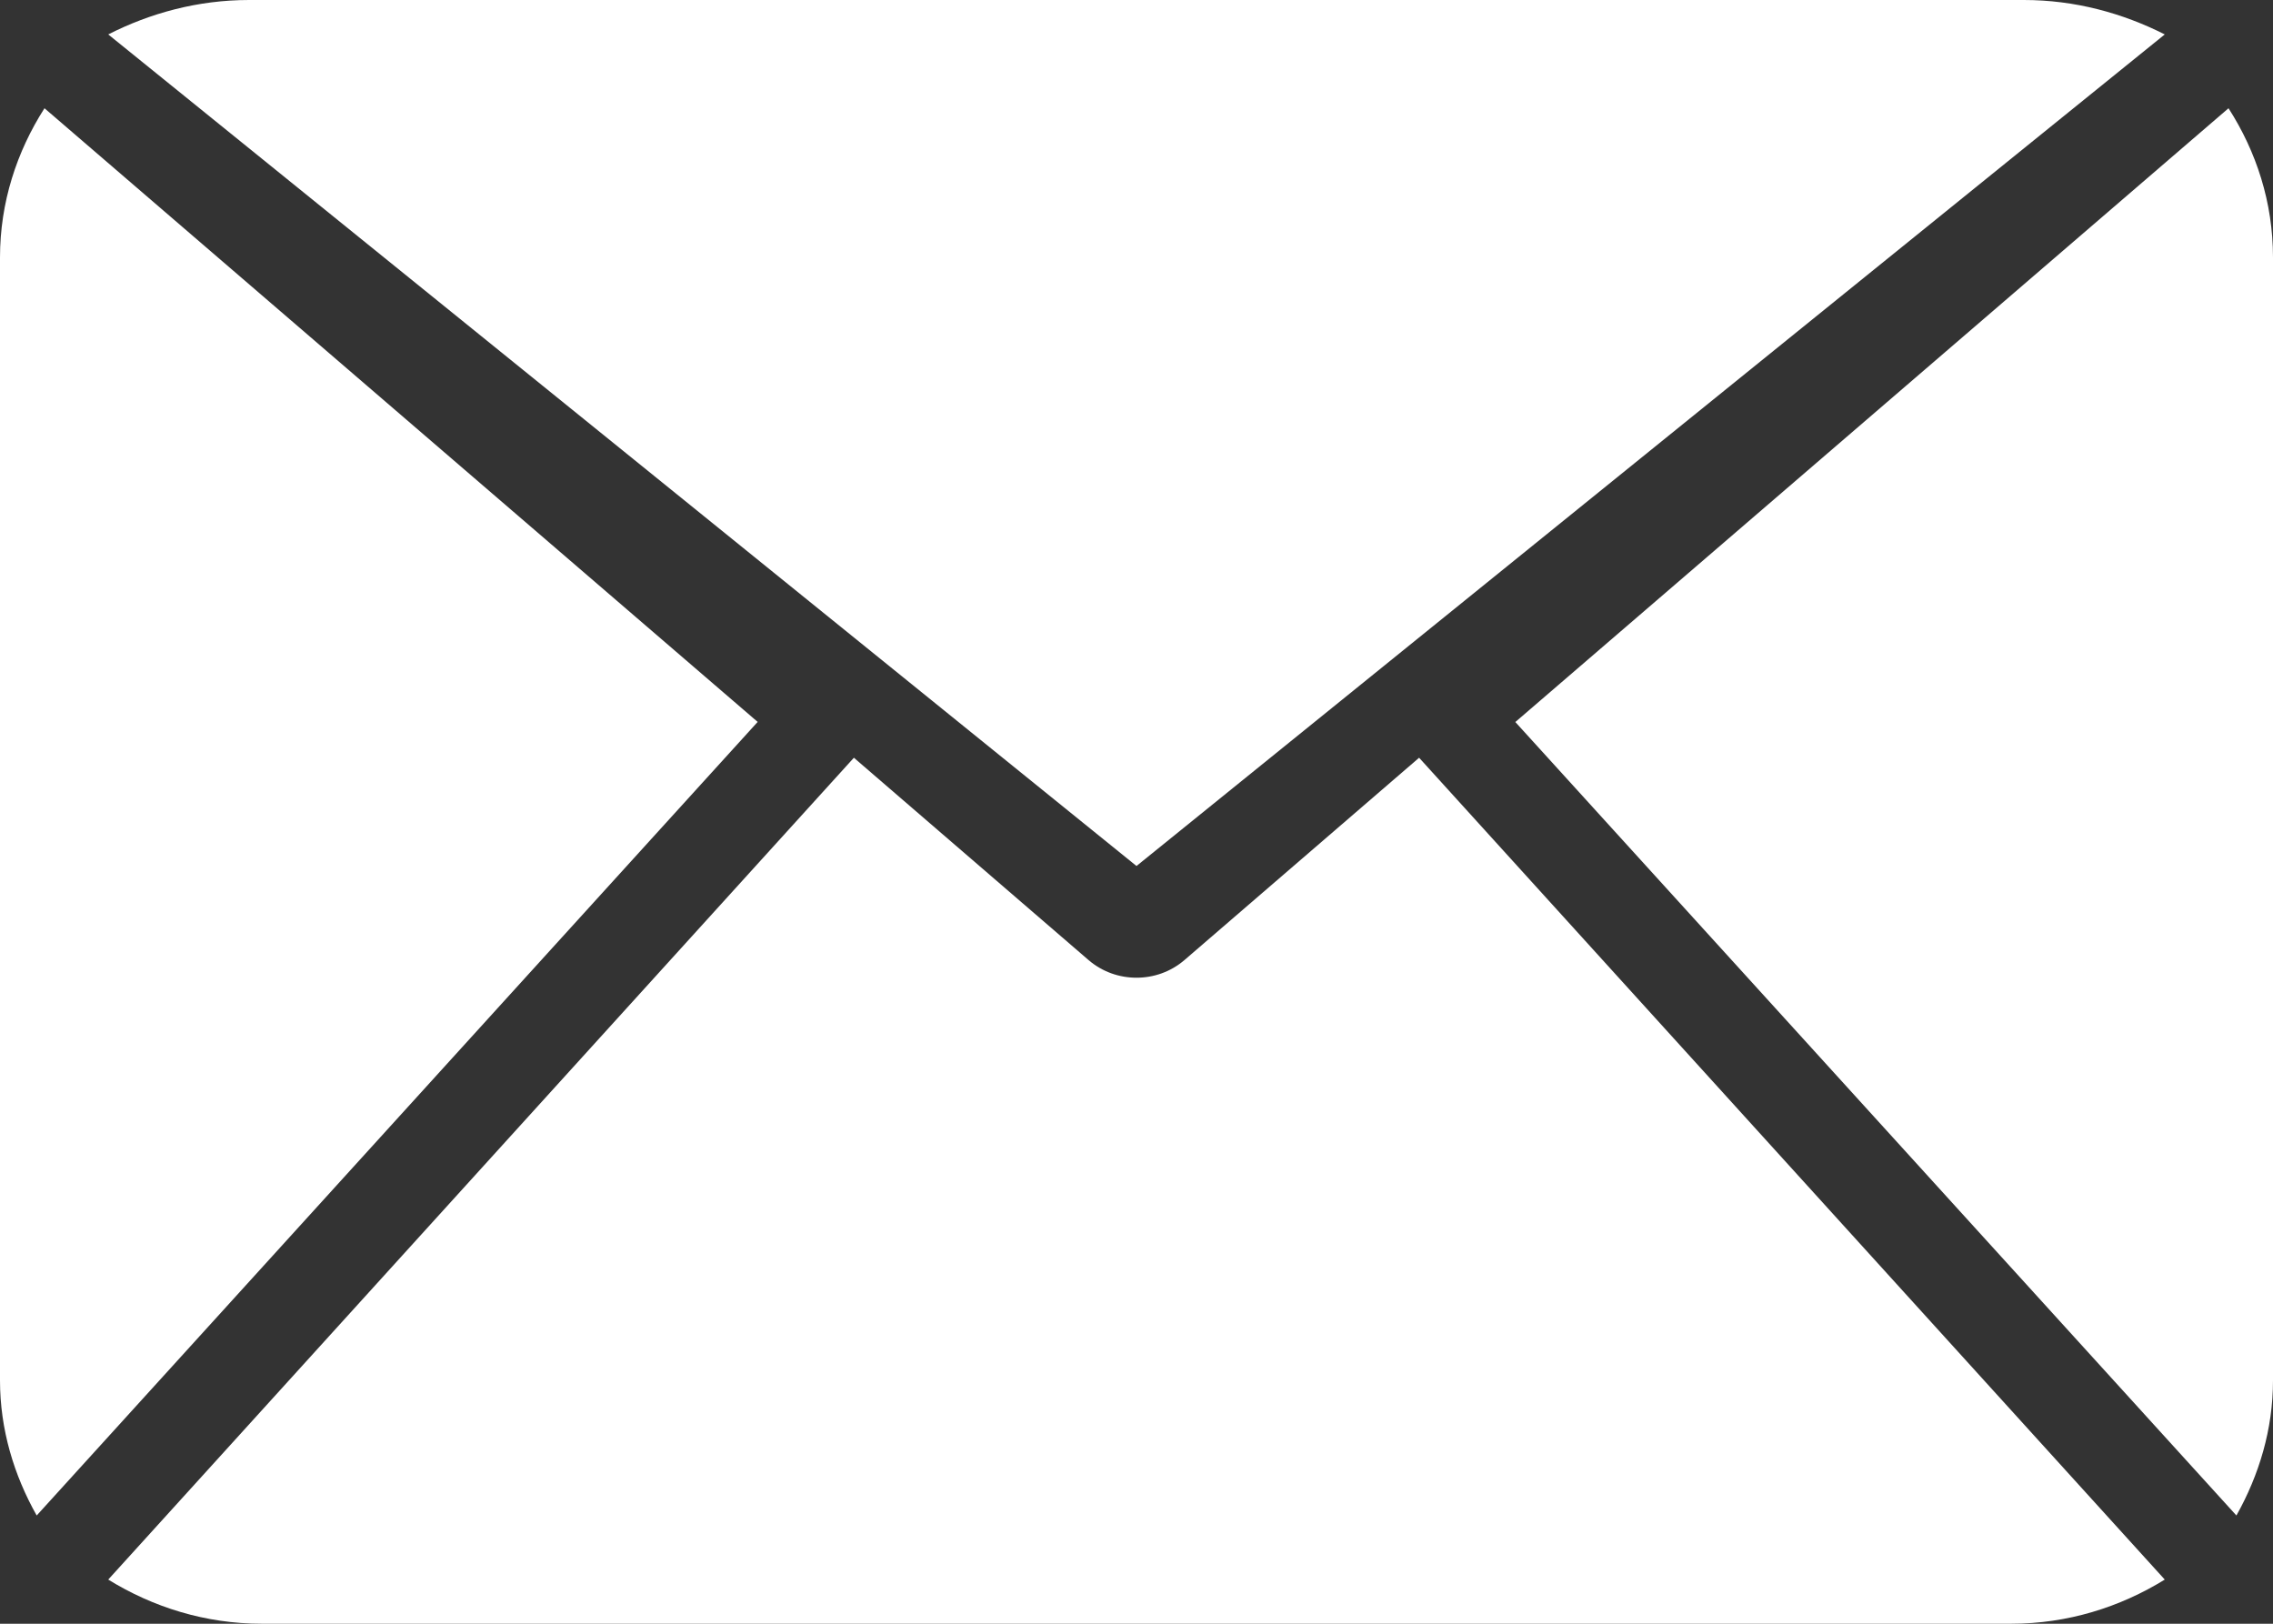 <svg width="21" height="15" viewBox="0 0 21 15" fill="none" xmlns="http://www.w3.org/2000/svg">
<rect x="0" y="0" width="21" height="15" fill="#333333" stroke="none"/>
<path fill-rule="evenodd" clip-rule="evenodd" d="M20 0.318L10.5 8L1 0.318C1.388 0.121 1.827 0 2.302 0H18.698C19.171 0 19.61 0.121 20 0.318ZM20.662 14C20.87 13.629 21 13.207 21 12.752V2.378C21 1.87 20.846 1.4 20.589 1L14 6.67L20.662 14ZM13.111 7L10.943 8.869C10.816 8.978 10.659 9.032 10.5 9.032C10.341 9.032 10.184 8.978 10.057 8.869L7.889 7L1 14.592C1.413 14.847 1.897 15 2.42 15H18.58C19.103 15 19.587 14.847 20 14.592L13.111 7ZM0 2.378C0 1.87 0.155 1.4 0.411 1L7 6.669L0.339 14C0.13 13.629 0 13.207 0 12.752V2.378Z" fill="white"/>
</svg>
